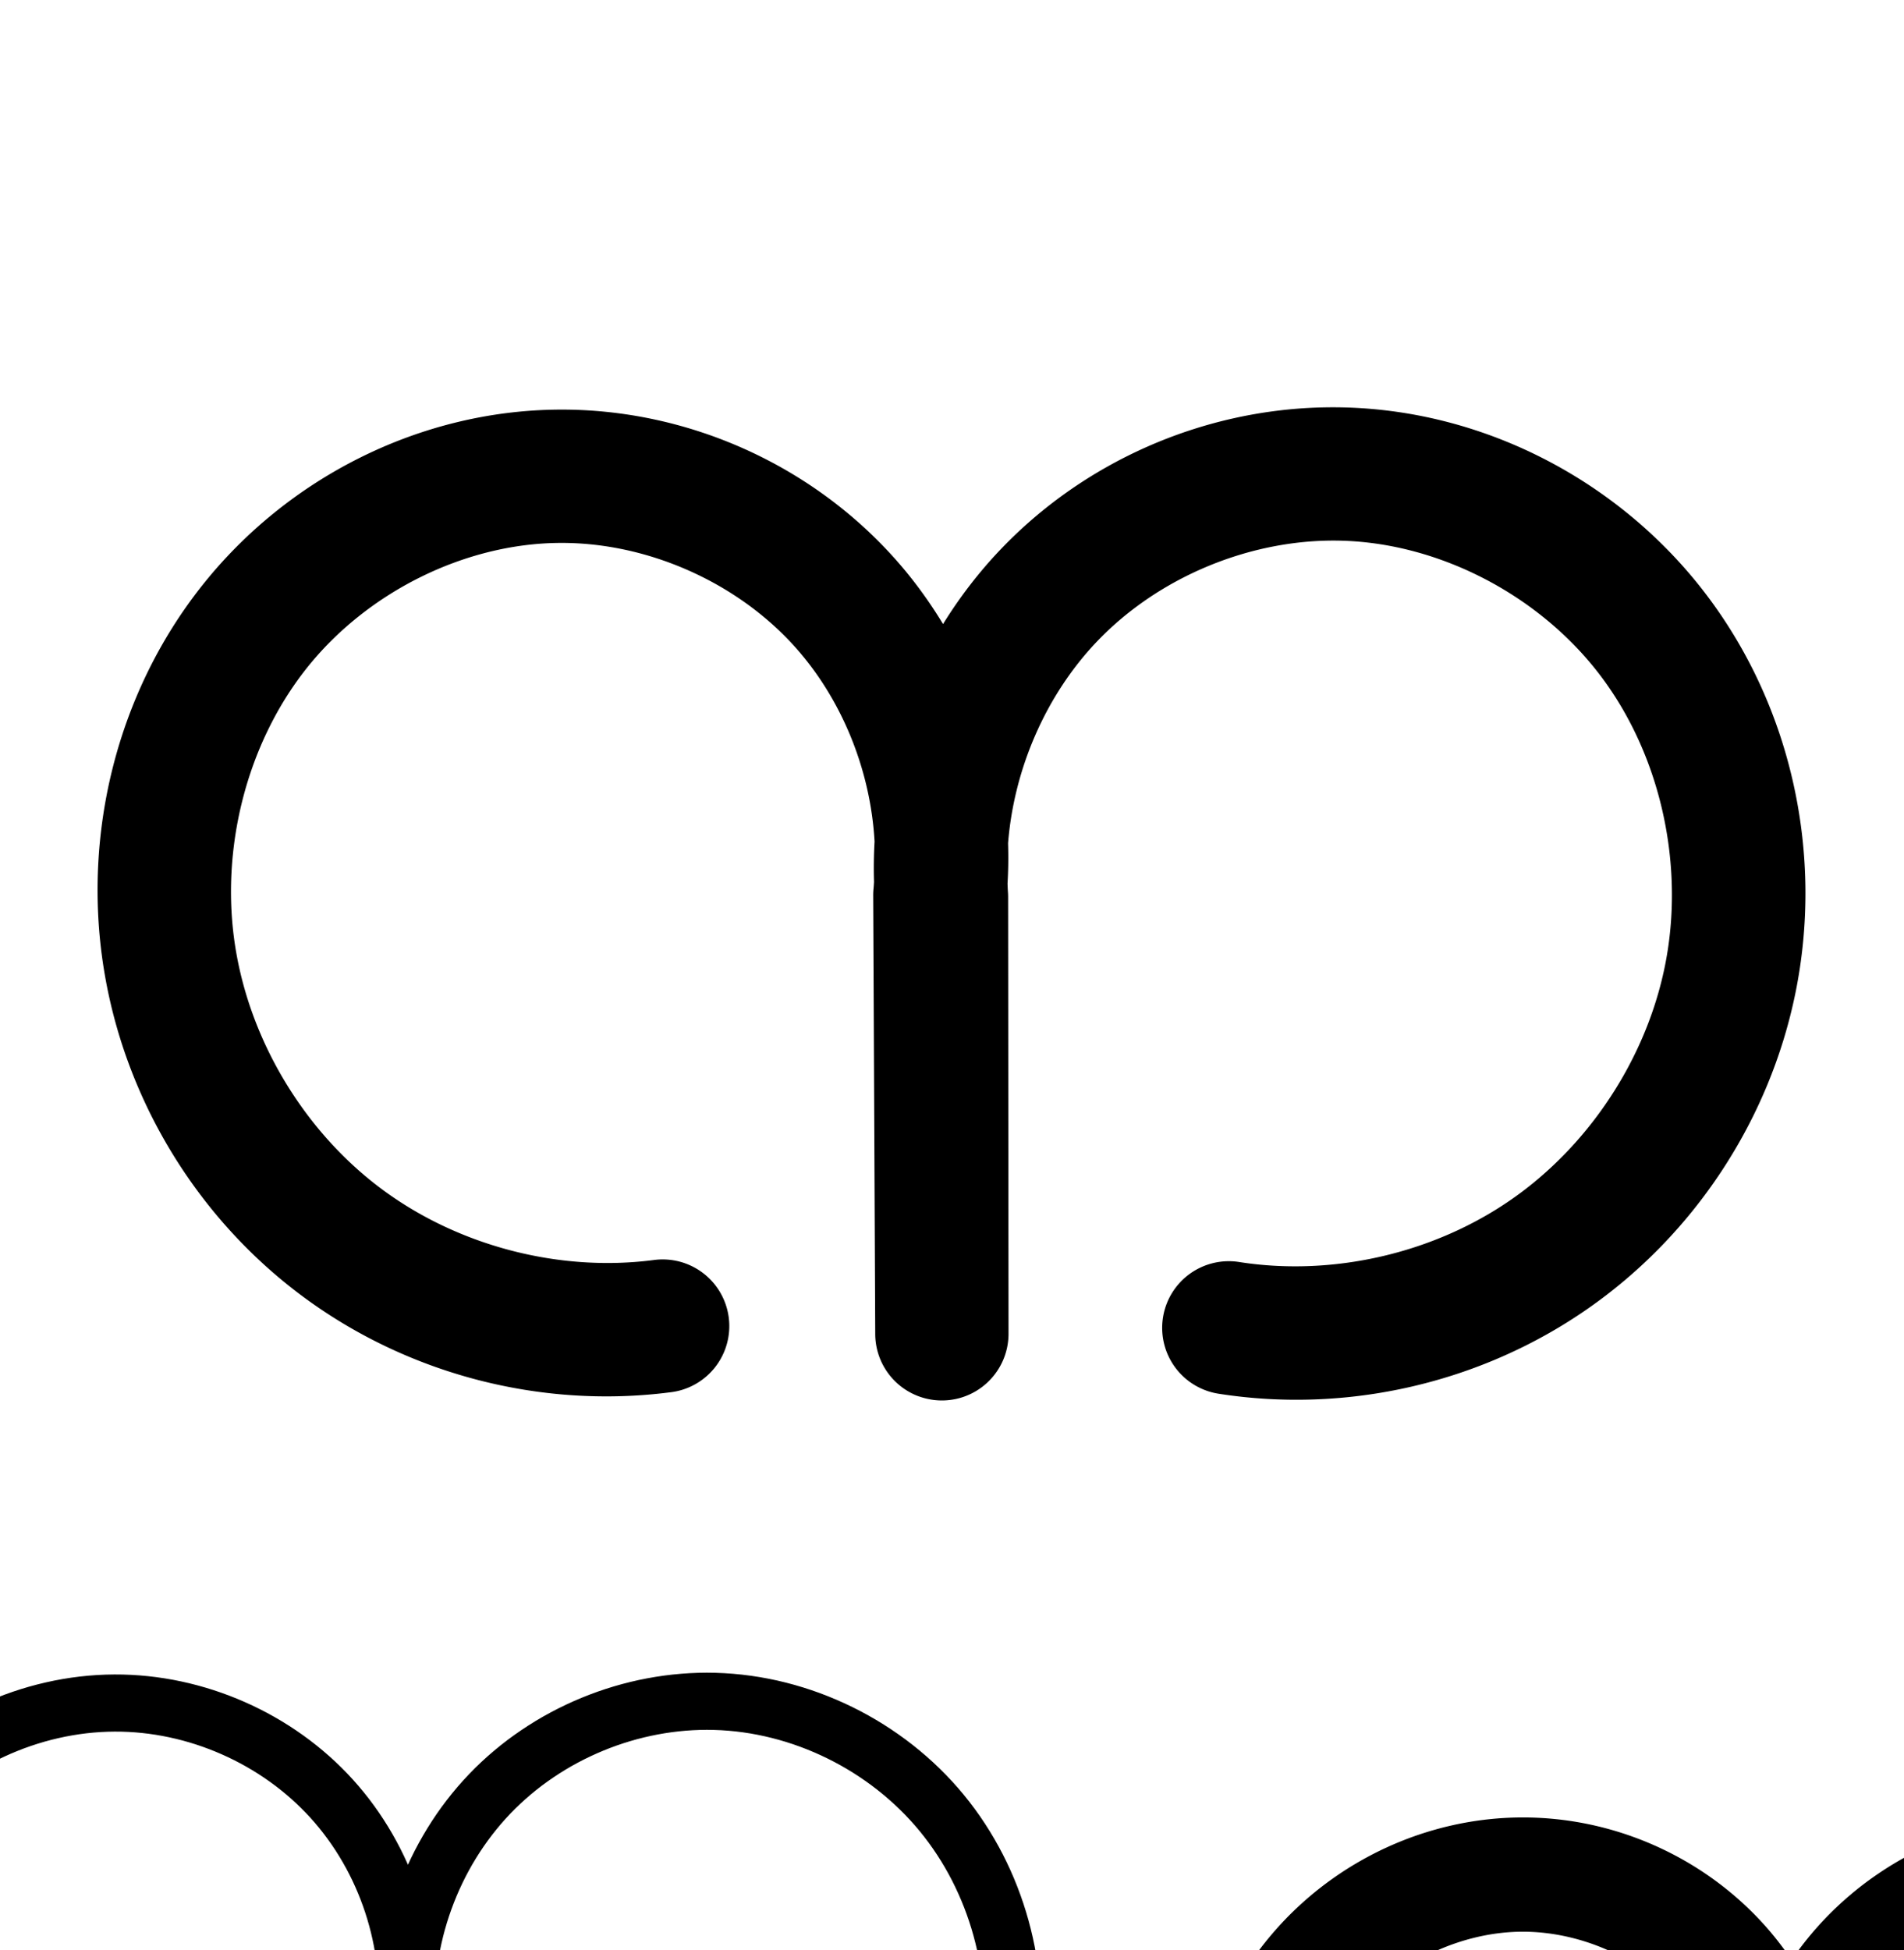 <?xml version="1.0" encoding="UTF-8" standalone="no"?>
<!-- Created with Inkscape (http://www.inkscape.org/) -->

<svg
   xmlns:dc="http://purl.org/dc/elements/1.1/"
   xmlns:cc="http://creativecommons.org/ns#"
   xmlns:rdf="http://www.w3.org/1999/02/22-rdf-syntax-ns#"
   xmlns:svg="http://www.w3.org/2000/svg"
   xmlns="http://www.w3.org/2000/svg"
   xmlns:sodipodi="http://sodipodi.sourceforge.net/DTD/sodipodi-0.dtd"
   xmlns:inkscape="http://www.inkscape.org/namespaces/inkscape"
   width="2000"
   height="2048"
   id="svg2992"
   version="1.1"
   inkscape:version="0.91 r13725"
   sodipodi:docname="ന.svg">
  <defs
     id="defs5498">
    <inkscape:path-effect
       effect="spiro"
       id="path-effect3846"
       is_visible="true" />
    <inkscape:path-effect
       effect="spiro"
       id="path-effect3801"
       is_visible="true" />
    <inkscape:path-effect
       effect="spiro"
       id="path-effect4372-5-0"
       is_visible="true" />
    <inkscape:path-effect
       effect="spiro"
       id="path-effect4372-5-0-5"
       is_visible="true" />
    <inkscape:path-effect
       effect="spiro"
       id="path-effect4372-5-0-53"
       is_visible="true" />
    <inkscape:path-effect
       effect="spiro"
       id="path-effect4372-5-0-6"
       is_visible="true" />
    <inkscape:path-effect
       effect="spiro"
       id="path-effect4372-5-0-6-1"
       is_visible="true" />
    <inkscape:path-effect
       effect="spiro"
       id="path-effect4372-5-0-6-1-2"
       is_visible="true" />
    <inkscape:path-effect
       effect="spiro"
       id="path-effect4372-5-0-6-9"
       is_visible="true" />
    <inkscape:path-effect
       effect="spiro"
       id="path-effect4372-5-0-6-9-1"
       is_visible="true" />
    <inkscape:path-effect
       effect="spiro"
       id="path-effect4372-5-0-6-1-2-2"
       is_visible="true" />
    <inkscape:path-effect
       effect="spiro"
       id="path-effect4372-5-0-6-1-2-2-6"
       is_visible="true" />
    <inkscape:path-effect
       effect="spiro"
       id="path-effect4372-5-0-6-10"
       is_visible="true" />
  </defs>
  <sodipodi:namedview
     inkscape:window-height="851"
     inkscape:window-width="1600"
     inkscape:pageshadow="2"
     inkscape:pageopacity="0.0"
     borderopacity="1.0"
     bordercolor="#666666"
     pagecolor="#ffffff"
     id="base"
     showgrid="true"
     showguides="true"
     inkscape:guide-bbox="true"
     inkscape:zoom="0.25"
     inkscape:cx="457.31987"
     inkscape:cy="544.97241"
     inkscape:window-x="1599"
     inkscape:window-y="-1"
     inkscape:current-layer="layer1"
     inkscape:window-maximized="1">
    <sodipodi:guide
       orientation="horizontal"
       position="0,600"
       id="guide5596" />
    <inkscape:grid
       type="xygrid"
       id="grid3769"
       empspacing="3"
       visible="true"
       enabled="true"
       snapvisiblegridlinesonly="true"
       spacingx="4px"
       units="px"
       dotted="true"
       spacingy="4px" />
    <sodipodi:guide
       orientation="0,1"
       position="-1040,1600"
       id="guide2985" />
  </sodipodi:namedview>
  <g
     inkscape:label="Layer 1"
     inkscape:groupmode="layer"
     id="layer1"
     transform="translate(0,1048)">
    <path
       style="fill:none;fill-rule:evenodd;stroke:#000000;stroke-width:140;stroke-linecap:round;stroke-linejoin:round;stroke-miterlimit:4;stroke-dasharray:none;stroke-opacity:1"
       d="m -884.257,346.74 c 116.355,18.014 239.245,-10.376 335.908,-77.601 96.663,-67.225 166.046,-172.554 189.651,-287.904 25.436,-124.299 -3.272,-259.277 -79.473,-360.72 -76.201,-101.442 -199.215,-166.932 -326.037,-170.596 -115.179,-3.328 -230.912,44.305 -310.38,127.746 -79.468,83.44 -121.403,201.357 -112.465,316.238 l 0.419,459.782 -2.141,-461.452 c 11.457,-111.267 -26.513,-226.717 -101.776,-309.463 -75.264,-82.746 -186.61,-131.455 -298.462,-130.563 -122.971,0.98 -243.374,61.897 -319.805,158.236 -76.431,96.339 -108.398,225.76 -89.14,347.218 18.651,117.631 84.64,227.066 179.969,298.461 95.329,71.395 218.909,103.932 337.036,88.738"
       id="path4370-9-0-9"
       inkscape:path-effect="#path-effect4372-5-0-6"
       inkscape:original-d="m -884.25672,346.73991 c 0,0 492.48815,-154.69701 525.559,-365.50597 34.52876,-220.10234 -183.04761,-519.16771 -405.5104,-531.3161 -204.06993,-11.14398 -422.84438,443.98327 -422.84438,443.98327 l 0.4191,459.78237 -2.1414,-461.45246 c 0,0 -202.0466,-445.75987 -400.238,-440.02688 -216.6323,6.26642 -435.7215,290.3914 -408.9448,505.45379 26.6018,213.6581 323.0002,482.5572 517.0047,387.19906"
       inkscape:connector-curvature="0"
       sodipodi:nodetypes="caacccaac" />
    <path
       style="color:#000000;font-style:normal;font-variant:normal;font-weight:normal;font-stretch:normal;font-size:medium;line-height:normal;font-family:sans-serif;text-indent:0;text-align:start;text-decoration:none;text-decoration-line:none;text-decoration-style:solid;text-decoration-color:#000000;letter-spacing:normal;word-spacing:normal;text-transform:none;direction:ltr;block-progression:tb;writing-mode:lr-tb;baseline-shift:baseline;text-anchor:start;white-space:normal;clip-rule:nonzero;display:inline;overflow:visible;visibility:visible;opacity:1;isolation:auto;mix-blend-mode:normal;color-interpolation:sRGB;color-interpolation-filters:linearRGB;solid-color:#000000;solid-opacity:1;fill:#000000;fill-opacity:1;fill-rule:evenodd;stroke:none;stroke-width:120;stroke-linecap:round;stroke-linejoin:round;stroke-miterlimit:4;stroke-dasharray:none;stroke-dashoffset:0;stroke-opacity:1;color-rendering:auto;image-rendering:auto;shape-rendering:auto;text-rendering:auto;enable-background:accumulate"
       d="m 2178.766,859.199 c -97.708,-2.512 -193.361,36.782 -261.088,107.254 -13.176,13.71 -25.091,28.453 -35.754,43.988 -9.005,-13.316 -18.9,-26.085 -29.809,-38.078 -64.553,-70.971 -157.45,-111.879 -253.387,-111.582 -99.262,0.308 -194.361,44.611 -259.4,118.775 -64.924,74.032 -95.99,172.938 -86.883,270.355 9.551,102.17 62.694,197.042 144.828,258.555 82.134,61.513 188.123,85.819 288.854,66.242 a 60.006,60.006 0 1 0 -22.893,-117.797 c -66.18,12.862 -140.065,-4.082 -194.027,-44.496 -53.962,-40.414 -91.006,-106.547 -97.281,-173.672 -5.982,-63.986 15.662,-132.219 57.623,-180.066 41.845,-47.715 106.708,-77.702 169.553,-77.897 60.691,-0.188 123.404,27.429 164.242,72.326 34.235,37.638 54.853,89.433 57.16,140.783 -0.333,7.578 -0.375,15.179 -0.207,22.791 -0.145,2.258 -0.25,4.521 -0.471,6.768 a 60.006,60.006 0 0 0 -0.285,6.154 l 1.5,300.682 0,0.186 0,0.242 a 60.006,60.006 0 0 0 119.998,-0.357 l 0,-0.242 0,-0.058 -0.293,-302.441 a 60.006,60.006 0 0 0 -0.129,-3.865 c -0.111,-1.696 -0.122,-3.404 -0.191,-5.106 0.372,-7.676 0.438,-15.344 0.287,-22.998 3.512,-53.755 26.491,-107.549 63.484,-146.041 43.459,-45.221 108.784,-72.057 171.482,-70.445 65.353,1.68 131.984,34.456 173.891,85.178 41.984,50.816 61.861,122.43 52.564,188.113 -9.34,65.986 -48.5,129.59 -103.213,167.641 -54.713,38.051 -127.969,52.628 -193.08,38.42 a 60.006,60.006 0 1 0 -25.584,117.242 c 98.947,21.591 204.035,0.68 287.18,-57.145 83.145,-57.824 139.32,-149.064 153.514,-249.34 14.147,-99.949 -14.307,-203.22 -78.871,-281.365 -64.642,-78.24 -161.442,-126.084 -263.316,-128.703 z"
       id="path4370-9-0-9-8"
       inkscape:connector-curvature="0" />
    <path
       style="fill:none;fill-rule:evenodd;stroke:#000000;stroke-width:120;stroke-linecap:round;stroke-linejoin:round;stroke-miterlimit:4;stroke-dasharray:none;stroke-opacity:1"
       d="m -966.944,1239.435 c 82.029,17.899 171.201,0.156 240.13,-47.782 68.929,-47.937 116.596,-125.361 128.363,-208.491 11.722,-82.816 -12.444,-170.258 -65.719,-234.739 -53.274,-64.481 -134.989,-104.791 -218.603,-106.94 -80.203,-2.062 -160.692,31.003 -216.286,88.849 -55.593,57.846 -85.435,139.585 -80.19,219.643 l 0.294,302.742 -1.501,-301.109 c 7.642,-77.941 -19.115,-158.635 -71.811,-216.569 -52.695,-57.934 -130.5,-92.196 -208.815,-91.954 -81.053,0.251 -161.034,37.396 -214.476,98.336 -53.442,60.94 -79.797,144.509 -72.253,225.211 7.913,84.647 53.006,165.151 121.055,216.114 68.048,50.963 157.986,71.588 241.441,55.369"
       id="path4370-9-0-9-8-3"
       inkscape:path-effect="#path-effect4372-5-0-6-1-2"
       inkscape:original-d="m -966.94419,1239.4345 c 0,0 348.42373,-108.0097 368.49343,-256.27293 19.8756,-146.8288 -136.2485,-336.3829 -284.32183,-341.6794 -142.52921,-5.0983 -296.47551,308.4922 -296.47551,308.4922 l 0.2939,302.74223 -1.5014,-301.10863 c 0,0 -141.6088,-309.422 -280.625,-308.5228 -144.1019,0.9321 -301.3197,180.1818 -286.7297,323.5462 15.2842,150.18633 226.47,338.34283 362.4954,271.48293"
       inkscape:connector-curvature="0"
       sodipodi:nodetypes="caacccaac" />
    <path
       style="fill:none;fill-rule:evenodd;stroke:#000000;stroke-width:70;stroke-linecap:round;stroke-linejoin:round;stroke-miterlimit:4;stroke-dasharray:none;stroke-opacity:1"
       d="m -3080.253,349.261 c 126.244,27.082 263.255,-0.519 369.166,-74.369 105.912,-73.85 179.177,-192.87 197.409,-320.693 18.189,-127.522 -18.81,-262.236 -100.707,-361.662 -81.897,-99.426 -207.683,-161.683 -336.451,-165.06 -123.548,-3.24 -247.559,47.76 -333.081,136.982 -85.522,89.221 -131.229,215.28 -122.763,338.58 l 0.452,466.697 -2.308,-464.179 c 12.159,-120.038 -28.797,-244.493 -109.864,-333.853 -81.067,-89.359 -200.958,-142.204 -321.61,-141.756 -124.813,0.463 -247.917,57.84 -330.071,151.804 -82.154,93.964 -122.532,222.704 -110.789,346.964 12.302,130.173 81.611,253.941 186.169,332.452 104.558,78.511 242.746,110.549 371.184,86.057"
       id="path4370-9-0-9-1"
       inkscape:path-effect="#path-effect4372-5-0-6-9"
       inkscape:original-d="m -3080.2529,349.26139 c 0,0 535.717,-166.504 566.5751,-395.061768 30.5596,-226.346502 -209.4882,-518.556772 -437.1576,-526.721792 -219.1451,-7.85931 -455.8444,475.561496 -455.8444,475.561496 l 0.4518,466.697464 -2.3085,-464.179151 c 0,0 -217.73,-476.994889 -431.4737,-475.608639 -221.5633,1.43697 -463.2927,277.76227 -440.8601,498.768187 23.5002,231.522323 348.2081,521.578083 557.3533,418.509023"
       inkscape:connector-curvature="0"
       sodipodi:nodetypes="caacccaac" />
    <path
       style="color:#000000;font-style:normal;font-variant:normal;font-weight:normal;font-stretch:normal;font-size:medium;line-height:normal;font-family:sans-serif;text-indent:0;text-align:start;text-decoration:none;text-decoration-line:none;text-decoration-style:solid;text-decoration-color:#000000;letter-spacing:normal;word-spacing:normal;text-transform:none;direction:ltr;block-progression:tb;writing-mode:lr-tb;baseline-shift:baseline;text-anchor:start;white-space:normal;clip-rule:nonzero;display:inline;overflow:visible;visibility:visible;opacity:1;isolation:auto;mix-blend-mode:normal;color-interpolation:sRGB;color-interpolation-filters:linearRGB;solid-color:#000000;solid-opacity:1;fill:#000000;fill-opacity:1;fill-rule:evenodd;stroke:none;stroke-width:70;stroke-linecap:round;stroke-linejoin:round;stroke-miterlimit:4;stroke-dasharray:none;stroke-dashoffset:0;stroke-opacity:1;color-rendering:auto;image-rendering:auto;shape-rendering:auto;text-rendering:auto;enable-background:accumulate"
       d="m -2909.002,430.305 c -133.783,-3.509 -266.658,51.137 -359.266,147.75 -41.129,42.908 -73.595,93.423 -96.24,147.996 -20.477,-51.22 -49.764,-98.942 -87.055,-140.047 -87.992,-96.992 -216.705,-153.726 -347.662,-153.24 -135.454,0.503 -267.378,62.076 -356.289,163.768 -88.841,101.612 -131.949,239.298 -119.285,373.295 13.265,140.363 87.255,272.489 199.998,357.147 112.743,84.657 260.263,118.859 398.756,92.449 a 35.004,35.004 0 1 0 -13.111,-68.762 c -118.385,22.575 -247.24,-7.299 -343.613,-79.664 -96.373,-72.365 -161,-187.775 -172.34,-307.758 -10.823,-114.524 26.825,-234.317 102.293,-320.633 75.398,-86.236 189.679,-139.418 303.852,-139.842 110.346,-0.41 221.416,48.547 295.559,130.273 62.154,68.512 98.733,160.618 102.43,253.289 -0.697,13.118 -0.837,26.265 -0.432,39.426 -0.297,4.702 -0.559,9.409 -1.033,14.094 a 35.004,35.004 0 0 0 -0.178,3.701 l 2.307,463.727 0,0.312 0,0 0,0.141 a 35.004,35.004 0 0 0 69.998,-0.209 l 0,-0.141 0,-0.033 -0.451,-466.523 a 35.004,35.004 0 0 0 -0.082,-2.363 c -0.264,-3.846 -0.326,-7.705 -0.475,-11.559 0.746,-13.187 0.856,-26.377 0.463,-39.549 5.95,-96.353 46.472,-191.322 113.123,-260.855 78.437,-81.83 193.586,-129.185 306.899,-126.213 118.096,3.097 235.078,60.939 310.351,152.324 75.322,91.444 109.84,216.925 93.074,334.467 -16.81,117.853 -85.128,228.836 -182.779,296.926 -97.651,68.09 -225.409,93.827 -341.807,68.858 a 35.004,35.004 0 1 0 -14.682,68.441 c 136.09,29.194 282.353,-0.269 396.525,-79.879 114.172,-79.61 192.387,-206.669 212.041,-344.461 19.613,-137.501 -19.87,-281.449 -108.342,-388.857 -88.52,-107.467 -223.108,-174.138 -362.549,-177.795 z"
       id="path4370-9-0-9-1-6"
       inkscape:connector-curvature="0" />
    <path
       style="fill:none;fill-rule:evenodd;stroke:#000000;stroke-width:60;stroke-linecap:round;stroke-linejoin:round;stroke-miterlimit:4;stroke-dasharray:none;stroke-opacity:1"
       d="m 658.894,1392.86 c 89.512,19.077 186.596,-0.571 261.645,-52.953 75.049,-52.382 126.971,-136.736 139.932,-227.335 12.937,-90.435 -13.245,-185.99 -71.288,-256.537 C 931.14,785.487 841.947,741.286 750.623,738.873 662.992,736.557 575.027,772.749 514.398,836.062 453.77,899.376 421.421,988.826 427.53,1076.274 l 0.32,331.112 -1.636,-329.326 C 434.942,992.927 405.963,904.612 348.492,841.2 291.021,777.788 205.974,740.288 120.394,740.626 c -88.516,0.349 -175.804,41.088 -234.029,107.759 -58.225,66.671 -86.805,157.986 -78.443,246.107 8.756,92.27 57.874,179.993 131.964,235.681 74.09,55.688 172.009,78.483 263.076,61.243"
       id="path4370-9-0-9-8-3-3"
       inkscape:path-effect="#path-effect4372-5-0-6-1-2-2"
       inkscape:original-d="m 658.89419,1392.8596 c 0,0 379.70521,-118.1312 401.57681,-280.2884 C 1082.131,951.98299 911.99014,744.66563 750.62273,738.87278 595.29723,733.29671 427.5296,1076.274 427.5296,1076.274 l 0.32029,331.1124 -1.6362,-329.3257 c 0,0 -154.32252,-338.41815 -305.81962,-337.43469 -157.039398,1.01945 -328.37225,197.06677 -312.47236,353.86599 16.65642,164.2604 246.802531,370.0491 395.04032,296.9237"
       inkscape:connector-curvature="0"
       sodipodi:nodetypes="caacccaac" />
    <path
       style="color:#000000;font-style:normal;font-variant:normal;font-weight:normal;font-stretch:normal;font-size:medium;line-height:normal;font-family:sans-serif;text-indent:0;text-align:start;text-decoration:none;text-decoration-line:none;text-decoration-style:solid;text-decoration-color:#000000;letter-spacing:normal;word-spacing:normal;text-transform:none;direction:ltr;block-progression:tb;writing-mode:lr-tb;baseline-shift:baseline;text-anchor:start;white-space:normal;clip-rule:nonzero;display:inline;overflow:visible;visibility:visible;opacity:1;isolation:auto;mix-blend-mode:normal;color-interpolation:sRGB;color-interpolation-filters:linearRGB;solid-color:#000000;solid-opacity:1;fill:#000000;fill-opacity:1;fill-rule:evenodd;stroke:none;stroke-width:60;stroke-linecap:round;stroke-linejoin:round;stroke-miterlimit:4;stroke-dasharray:none;stroke-dashoffset:0;stroke-opacity:1;color-rendering:auto;image-rendering:auto;shape-rendering:auto;text-rendering:auto;enable-background:accumulate"
       d="m 841.811,1555.35 c -96.412,-2.548 -191.979,36.773 -258.684,106.432 -26.695,27.878 -48.237,60.207 -64.162,95.074 -14.375,-32.508 -33.809,-62.812 -57.848,-89.336 -63.409,-69.964 -156.024,-110.798 -250.445,-110.426 -97.643,0.385 -192.494,44.726 -256.508,118.025 -63.953,73.23 -94.867,172.213 -85.713,268.674 9.584,100.995 62.71,195.875 143.805,256.828 81.095,60.953 187.004,85.609 286.682,66.738 a 30.003,30.003 0 1 0 -11.16,-58.953 c -82.457,15.61 -172.386,-5.325 -239.471,-55.748 -67.085,-50.423 -112.195,-130.987 -120.123,-214.533 -7.571,-79.78 18.677,-163.427 71.174,-223.539 52.436,-60.043 132.162,-97.181 211.551,-97.494 76.738,-0.303 154.217,33.86 205.75,90.721 42.941,47.38 68.346,111.144 71.125,175.256 -0.524,9.684 -0.636,19.391 -0.326,29.109 -0.205,3.1 -0.375,6.203 -0.691,9.291 a 30.003,30.003 0 0 0 -0.156,3.207 l 1.637,329.207 0,0.119 a 30.003,30.003 0 0 0 60,-0.178 l 0,-0.119 0,-0.029 -0.32,-330.965 a 30.003,30.003 0 0 0 -0.074,-2.061 c -0.174,-2.493 -0.21,-4.994 -0.314,-7.492 0.564,-9.746 0.647,-19.491 0.348,-29.223 4.336,-66.714 32.482,-132.523 78.576,-180.658 54.553,-56.969 134.917,-90.031 213.766,-87.947 82.17,2.171 163.817,42.58 216.186,106.231 52.411,63.702 76.472,151.343 64.758,233.228 -11.739,82.065 -59.425,159.537 -127.404,206.984 -67.979,47.447 -157.143,65.493 -238.223,48.213 a 30.003,30.003 0 1 0 -12.506,58.682 c 97.944,20.875 202.949,-0.379 285.068,-57.695 l 0,0 c 82.119,-57.317 138.278,-148.553 152.459,-247.688 14.16,-98.985 -14.143,-202.453 -77.818,-279.846 -63.717,-77.444 -160.457,-125.437 -260.936,-128.092 z"
       id="path4370-9-0-9-8-3-3-5"
       inkscape:connector-curvature="0" />
    <path
       style="color:#000000;font-style:normal;font-variant:normal;font-weight:normal;font-stretch:normal;font-size:medium;line-height:normal;font-family:sans-serif;text-indent:0;text-align:start;text-decoration:none;text-decoration-line:none;text-decoration-style:solid;text-decoration-color:#000000;letter-spacing:normal;word-spacing:normal;text-transform:none;direction:ltr;block-progression:tb;writing-mode:lr-tb;baseline-shift:baseline;text-anchor:start;white-space:normal;clip-rule:nonzero;display:inline;overflow:visible;visibility:visible;opacity:1;isolation:auto;mix-blend-mode:normal;color-interpolation:sRGB;color-interpolation-filters:linearRGB;solid-color:#000000;solid-opacity:1;fill:#000000;fill-opacity:1;fill-rule:evenodd;stroke:none;stroke-width:140;stroke-linecap:round;stroke-linejoin:round;stroke-miterlimit:4;stroke-dasharray:none;stroke-dashoffset:0;stroke-opacity:1;color-rendering:auto;image-rendering:auto;shape-rendering:auto;text-rendering:auto;enable-background:accumulate"
       d="m 1388.385,-620.102 c -126.921,3.168 -249.819,57.253 -337.662,149.488 -22.81,23.95 -42.881,50.168 -60.125,78.035 -15.42,-25.436 -33.168,-49.551 -53.365,-71.756 -89.186,-98.053 -218.261,-154.515 -350.803,-153.459 -145.722,1.161 -284.338,71.602 -374.086,184.727 -89.496,112.807 -125.776,260.798 -103.438,401.686 C 130.505,104.84 205.654,229.471 316.049,312.148 426.443,394.826 567.181,431.88 703.977,414.285 A 70.007,70.007 0 1 0 686.117,275.43 C 586.658,288.222 480.236,260.202 399.973,200.09 319.709,139.978 262.883,45.736 247.18,-53.305 231.002,-155.333 258.653,-266.184 322.02,-346.055 c 63.114,-79.553 165.305,-130.945 265.525,-131.744 91.161,-0.727 184.78,40.229 246.121,107.668 50.348,55.354 80.826,130.667 84.988,206.029 -0.792,14.11 -1.031,28.265 -0.561,42.449 -0.18,2.236 -0.27,4.484 -0.5,6.713 a 70.007,70.007 0 0 0 -0.367,7.496 l 2.141,461.451 a 70.007,70.007 0 0 0 140,-0.389 l -0.42,-459.781 a 70.007,70.007 0 0 0 -0.211,-5.367 c -0.217,-2.791 -0.274,-5.599 -0.416,-8.398 0.858,-14.179 1.009,-28.346 0.566,-42.48 6.199,-78.08 39.64,-155.399 93.215,-211.652 65.235,-68.496 163.117,-108.783 257.668,-106.051 104.06,3.006 208.929,58.583 272.092,142.668 63.363,84.351 88.228,200.232 66.861,304.645 -19.882,97.155 -79.624,187.848 -161.039,244.469 -81.416,56.621 -187.229,81.067 -285.231,65.895 a 70.007,70.007 0 1 0 -21.42,138.352 c 134.708,20.855 274.676,-11.479 386.586,-89.309 111.91,-77.829 190.933,-197.794 218.262,-331.34 29.505,-144.185 -3.045,-298.262 -92.084,-416.795 -89.24,-118.8 -230.399,-194.204 -379.982,-198.525 -8.488,-0.245 -16.968,-0.26 -25.43,-0.049 z"
       id="path4370-9-0-9-6"
       inkscape:connector-curvature="0" />
  </g>
</svg>
